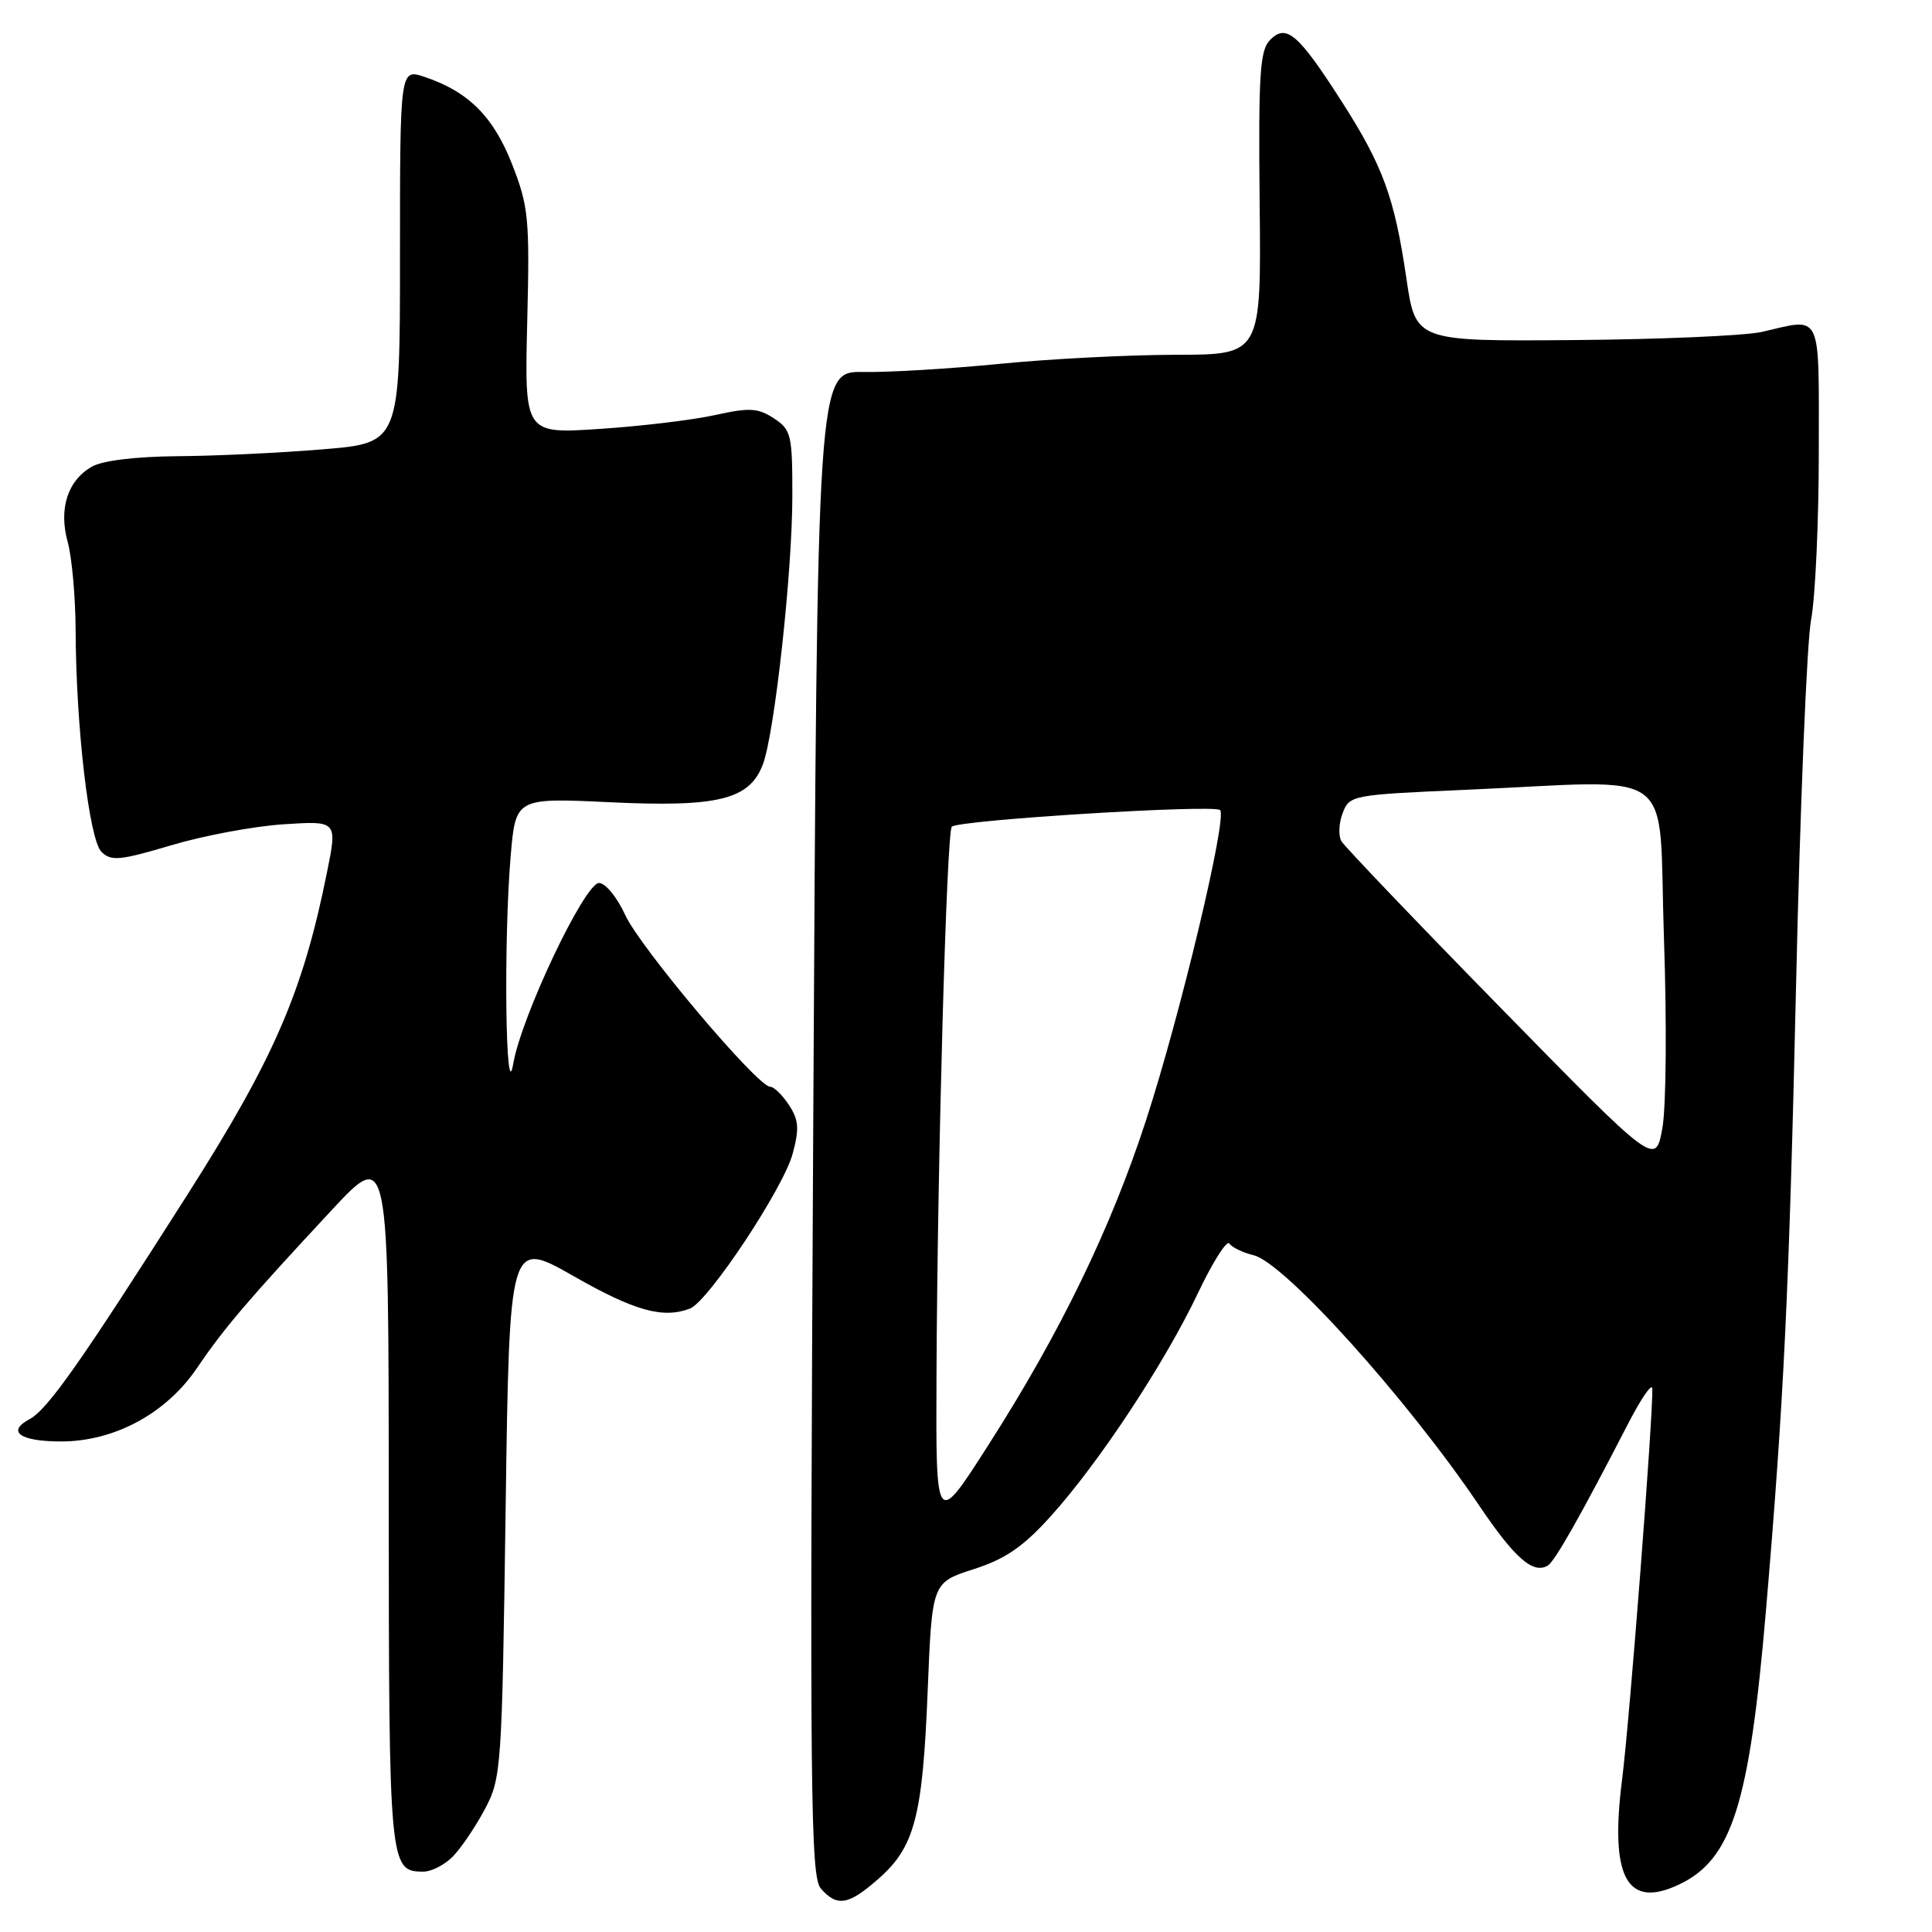<?xml version="1.0" encoding="UTF-8" standalone="no"?>
<!DOCTYPE svg PUBLIC "-//W3C//DTD SVG 1.1//EN" "http://www.w3.org/Graphics/SVG/1.1/DTD/svg11.dtd" >
<svg xmlns="http://www.w3.org/2000/svg" xmlns:xlink="http://www.w3.org/1999/xlink" version="1.1" viewBox="0 0 256 256">
 <g >
 <path fill="currentColor"
d=" M 116.40 248.95 C 121.20 244.74 122.25 240.73 122.92 224.10 C 123.50 209.70 123.50 209.70 129.00 207.93 C 133.25 206.56 135.58 204.96 139.27 200.86 C 145.62 193.82 154.34 180.60 158.73 171.35 C 160.69 167.23 162.56 164.27 162.90 164.77 C 163.23 165.28 164.68 165.98 166.12 166.33 C 170.22 167.33 186.46 185.36 195.97 199.45 C 200.73 206.51 203.17 208.63 205.11 207.43 C 206.04 206.86 209.53 200.68 215.70 188.71 C 217.46 185.29 218.91 183.18 218.94 184.00 C 219.05 187.65 215.94 227.87 214.94 235.76 C 213.28 248.80 215.57 253.00 222.52 249.69 C 229.49 246.37 231.80 239.08 233.99 213.50 C 236.38 185.51 237.06 171.22 237.99 130.48 C 238.52 106.83 239.42 85.05 239.98 82.10 C 240.54 79.14 241.00 69.14 241.00 59.86 C 241.00 41.01 241.52 42.12 233.50 43.97 C 231.31 44.48 220.07 44.97 208.54 45.06 C 187.57 45.23 187.57 45.23 186.35 36.86 C 184.78 26.16 183.24 21.96 177.77 13.43 C 172.03 4.48 170.45 3.12 168.31 5.27 C 166.94 6.63 166.74 9.72 166.91 26.93 C 167.12 47.00 167.12 47.00 155.81 47.01 C 149.59 47.02 139.10 47.55 132.50 48.21 C 125.90 48.86 117.75 49.35 114.39 49.29 C 108.29 49.20 108.29 49.20 107.76 148.85 C 107.28 237.71 107.39 248.69 108.77 250.25 C 110.93 252.70 112.42 252.45 116.40 248.95 Z  M 59.96 246.04 C 61.04 244.96 62.95 242.15 64.21 239.79 C 66.44 235.61 66.51 234.61 67.00 199.87 C 67.50 164.25 67.50 164.25 76.00 169.09 C 84.09 173.71 87.86 174.76 91.43 173.39 C 93.85 172.46 103.80 157.46 105.03 152.88 C 105.93 149.56 105.84 148.40 104.54 146.42 C 103.67 145.09 102.55 144.00 102.05 144.00 C 100.38 144.00 84.81 125.55 82.85 121.25 C 81.78 118.91 80.22 117.00 79.38 117.00 C 77.47 117.00 69.07 134.70 68.00 140.98 C 66.99 146.92 66.72 124.66 67.66 113.51 C 68.32 105.71 68.32 105.71 80.82 106.30 C 95.16 106.98 99.30 105.96 101.08 101.30 C 102.63 97.22 104.98 75.90 104.99 65.77 C 105.00 57.60 104.84 56.94 102.54 55.43 C 100.43 54.05 99.31 53.99 94.79 54.99 C 91.88 55.64 85.00 56.47 79.50 56.83 C 69.50 57.50 69.50 57.50 69.86 42.65 C 70.20 28.93 70.04 27.35 67.86 21.78 C 65.38 15.44 62.06 12.13 56.25 10.19 C 53.00 9.10 53.00 9.10 53.00 33.90 C 53.00 58.70 53.00 58.70 42.75 59.54 C 37.11 60.01 28.45 60.42 23.50 60.45 C 18.05 60.49 13.59 61.03 12.20 61.82 C 8.95 63.66 7.75 67.43 8.98 71.86 C 9.53 73.86 10.00 79.10 10.02 83.50 C 10.07 96.32 11.81 111.24 13.44 112.87 C 14.71 114.14 15.87 114.03 22.70 112.00 C 26.99 110.72 33.70 109.47 37.60 109.22 C 44.71 108.76 44.71 108.76 43.32 115.63 C 40.14 131.44 36.32 140.25 24.86 158.26 C 10.62 180.64 6.31 186.76 3.91 188.05 C 0.82 189.70 2.66 191.00 8.09 191.00 C 15.17 191.00 22.03 187.29 26.11 181.26 C 29.70 175.97 32.82 172.31 43.93 160.37 C 51.50 152.24 51.50 152.24 51.51 198.48 C 51.53 247.44 51.58 248.00 56.12 248.00 C 57.16 248.00 58.88 247.12 59.96 246.04 Z  M 124.09 182.44 C 124.21 153.81 125.43 110.24 126.12 109.54 C 127.01 108.66 160.89 106.56 161.67 107.34 C 162.65 108.31 156.39 134.53 151.85 148.46 C 147.20 162.75 140.48 176.61 130.98 191.45 C 124.00 202.38 124.00 202.38 124.09 182.44 Z  M 198.93 133.63 C 187.69 122.15 178.16 112.17 177.74 111.46 C 177.33 110.74 177.40 109.07 177.91 107.74 C 178.81 105.37 179.14 105.31 194.07 104.66 C 222.88 103.41 219.68 101.03 220.48 124.25 C 220.87 135.59 220.78 146.70 220.27 149.50 C 219.36 154.50 219.36 154.50 198.93 133.63 Z "/>
</g>
</svg>